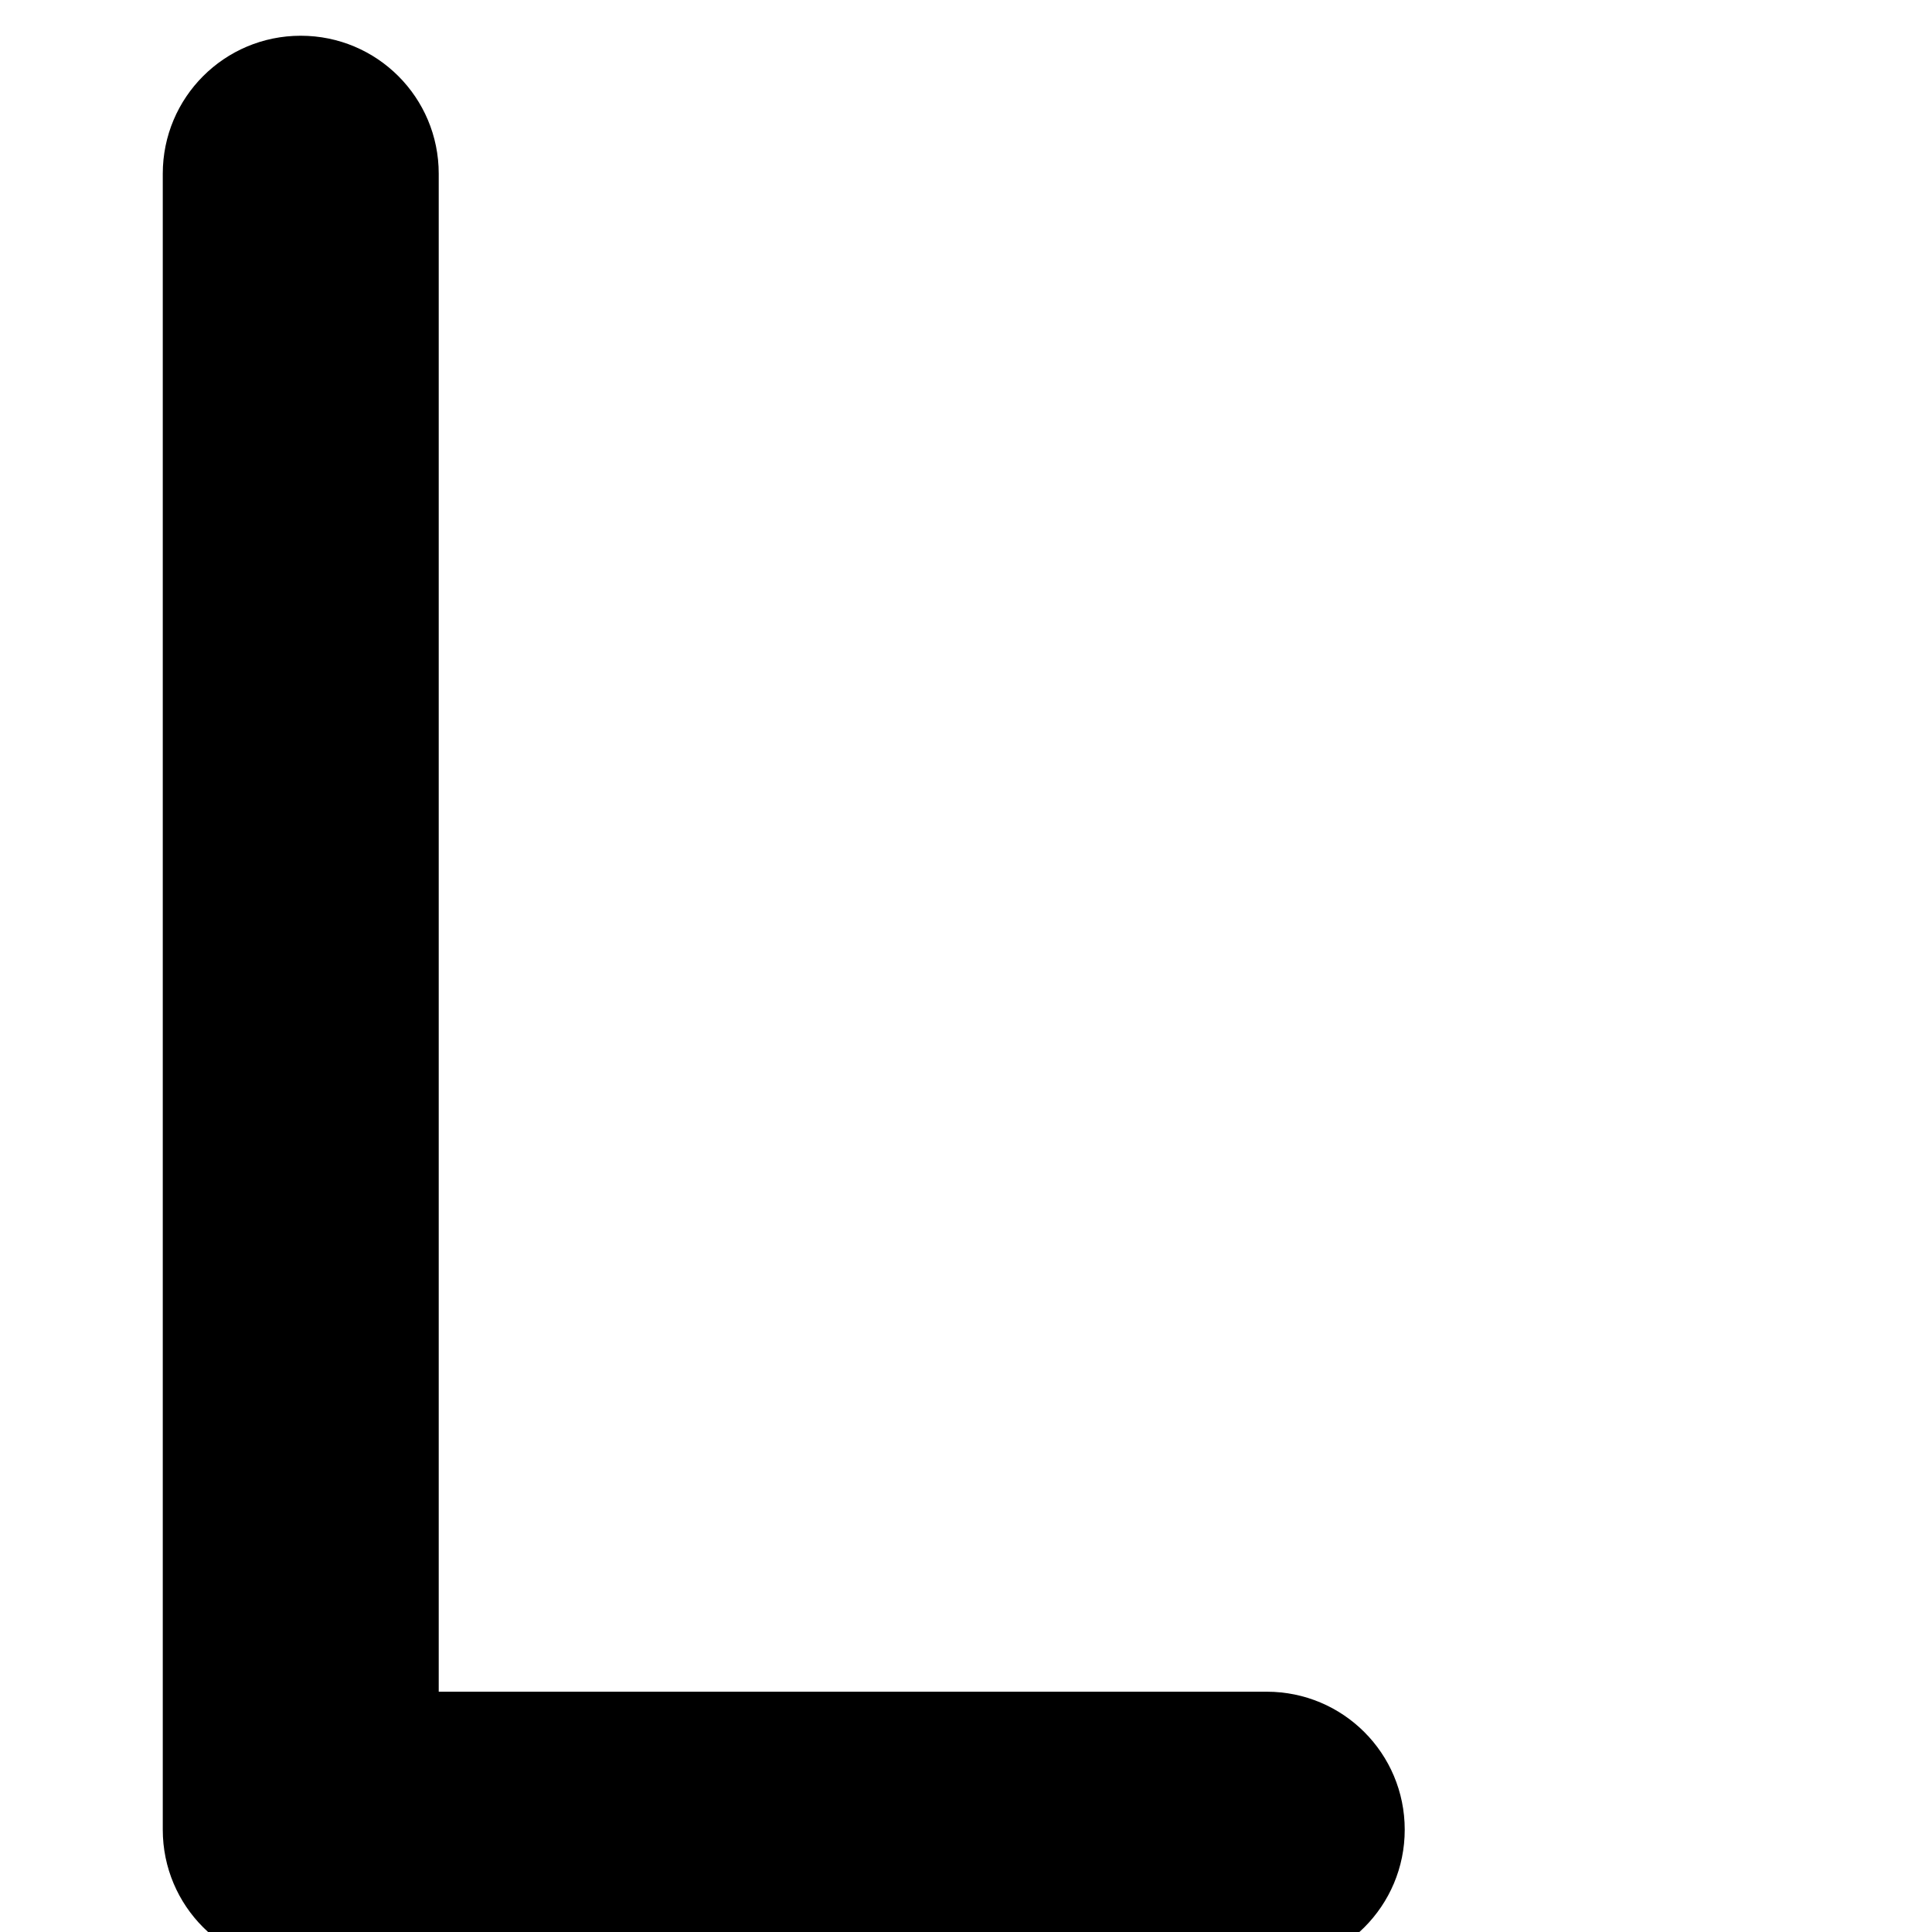 <?xml version="1.0" encoding="UTF-8" standalone="no"?>
<svg
   viewBox="0 0 24 24"
   version="1.1"
   id="svg4"
   sodipodi:docname="l-solid.svg"
   inkscape:version="1.2.2 (732a01da63, 2022-12-09)"
   xmlns:inkscape="http://www.inkscape.org/namespaces/inkscape"
   xmlns:sodipodi="http://sodipodi.sourceforge.net/DTD/sodipodi-0.dtd"
   xmlns="http://www.w3.org/2000/svg"
   xmlns:svg="http://www.w3.org/2000/svg">
  <defs
     id="defs8" />
  <sodipodi:namedview
     id="namedview6"
     pagecolor="#ffffff"
     bordercolor="#000000"
     borderopacity="0.25"
     inkscape:showpageshadow="2"
     inkscape:pageopacity="0.0"
     inkscape:pagecheckerboard="0"
     inkscape:deskcolor="#d1d1d1"
     showgrid="false"
     inkscape:zoom="1.2675781"
     inkscape:cx="160.14792"
     inkscape:cy="130.16949"
     inkscape:window-width="1600"
     inkscape:window-height="829"
     inkscape:window-x="-8"
     inkscape:window-y="-8"
     inkscape:window-maximized="1"
     inkscape:current-layer="svg4" />
  <!--! Font Awesome Pro 6.4.0 by @fontawesome - https://fontawesome.com License - https://fontawesome.com/license (Commercial License) Copyright 2023 Fonticons, Inc. -->
  <path
     d="m 3.736,0.444 c 0.948,0 1.714,0.766 1.714,1.714 V 21.015 H 15.736 c 0.948,0 1.714,0.766 1.714,1.714 0,0.948 -0.766,1.714 -1.714,1.714 H 3.736 c -0.948,0 -1.714,-0.766 -1.714,-1.714 V 2.158 c 0,-0.948 0.766,-1.714 1.714,-1.714 z"
     id="path2"
     style="stroke-width:0.054" />
</svg>
